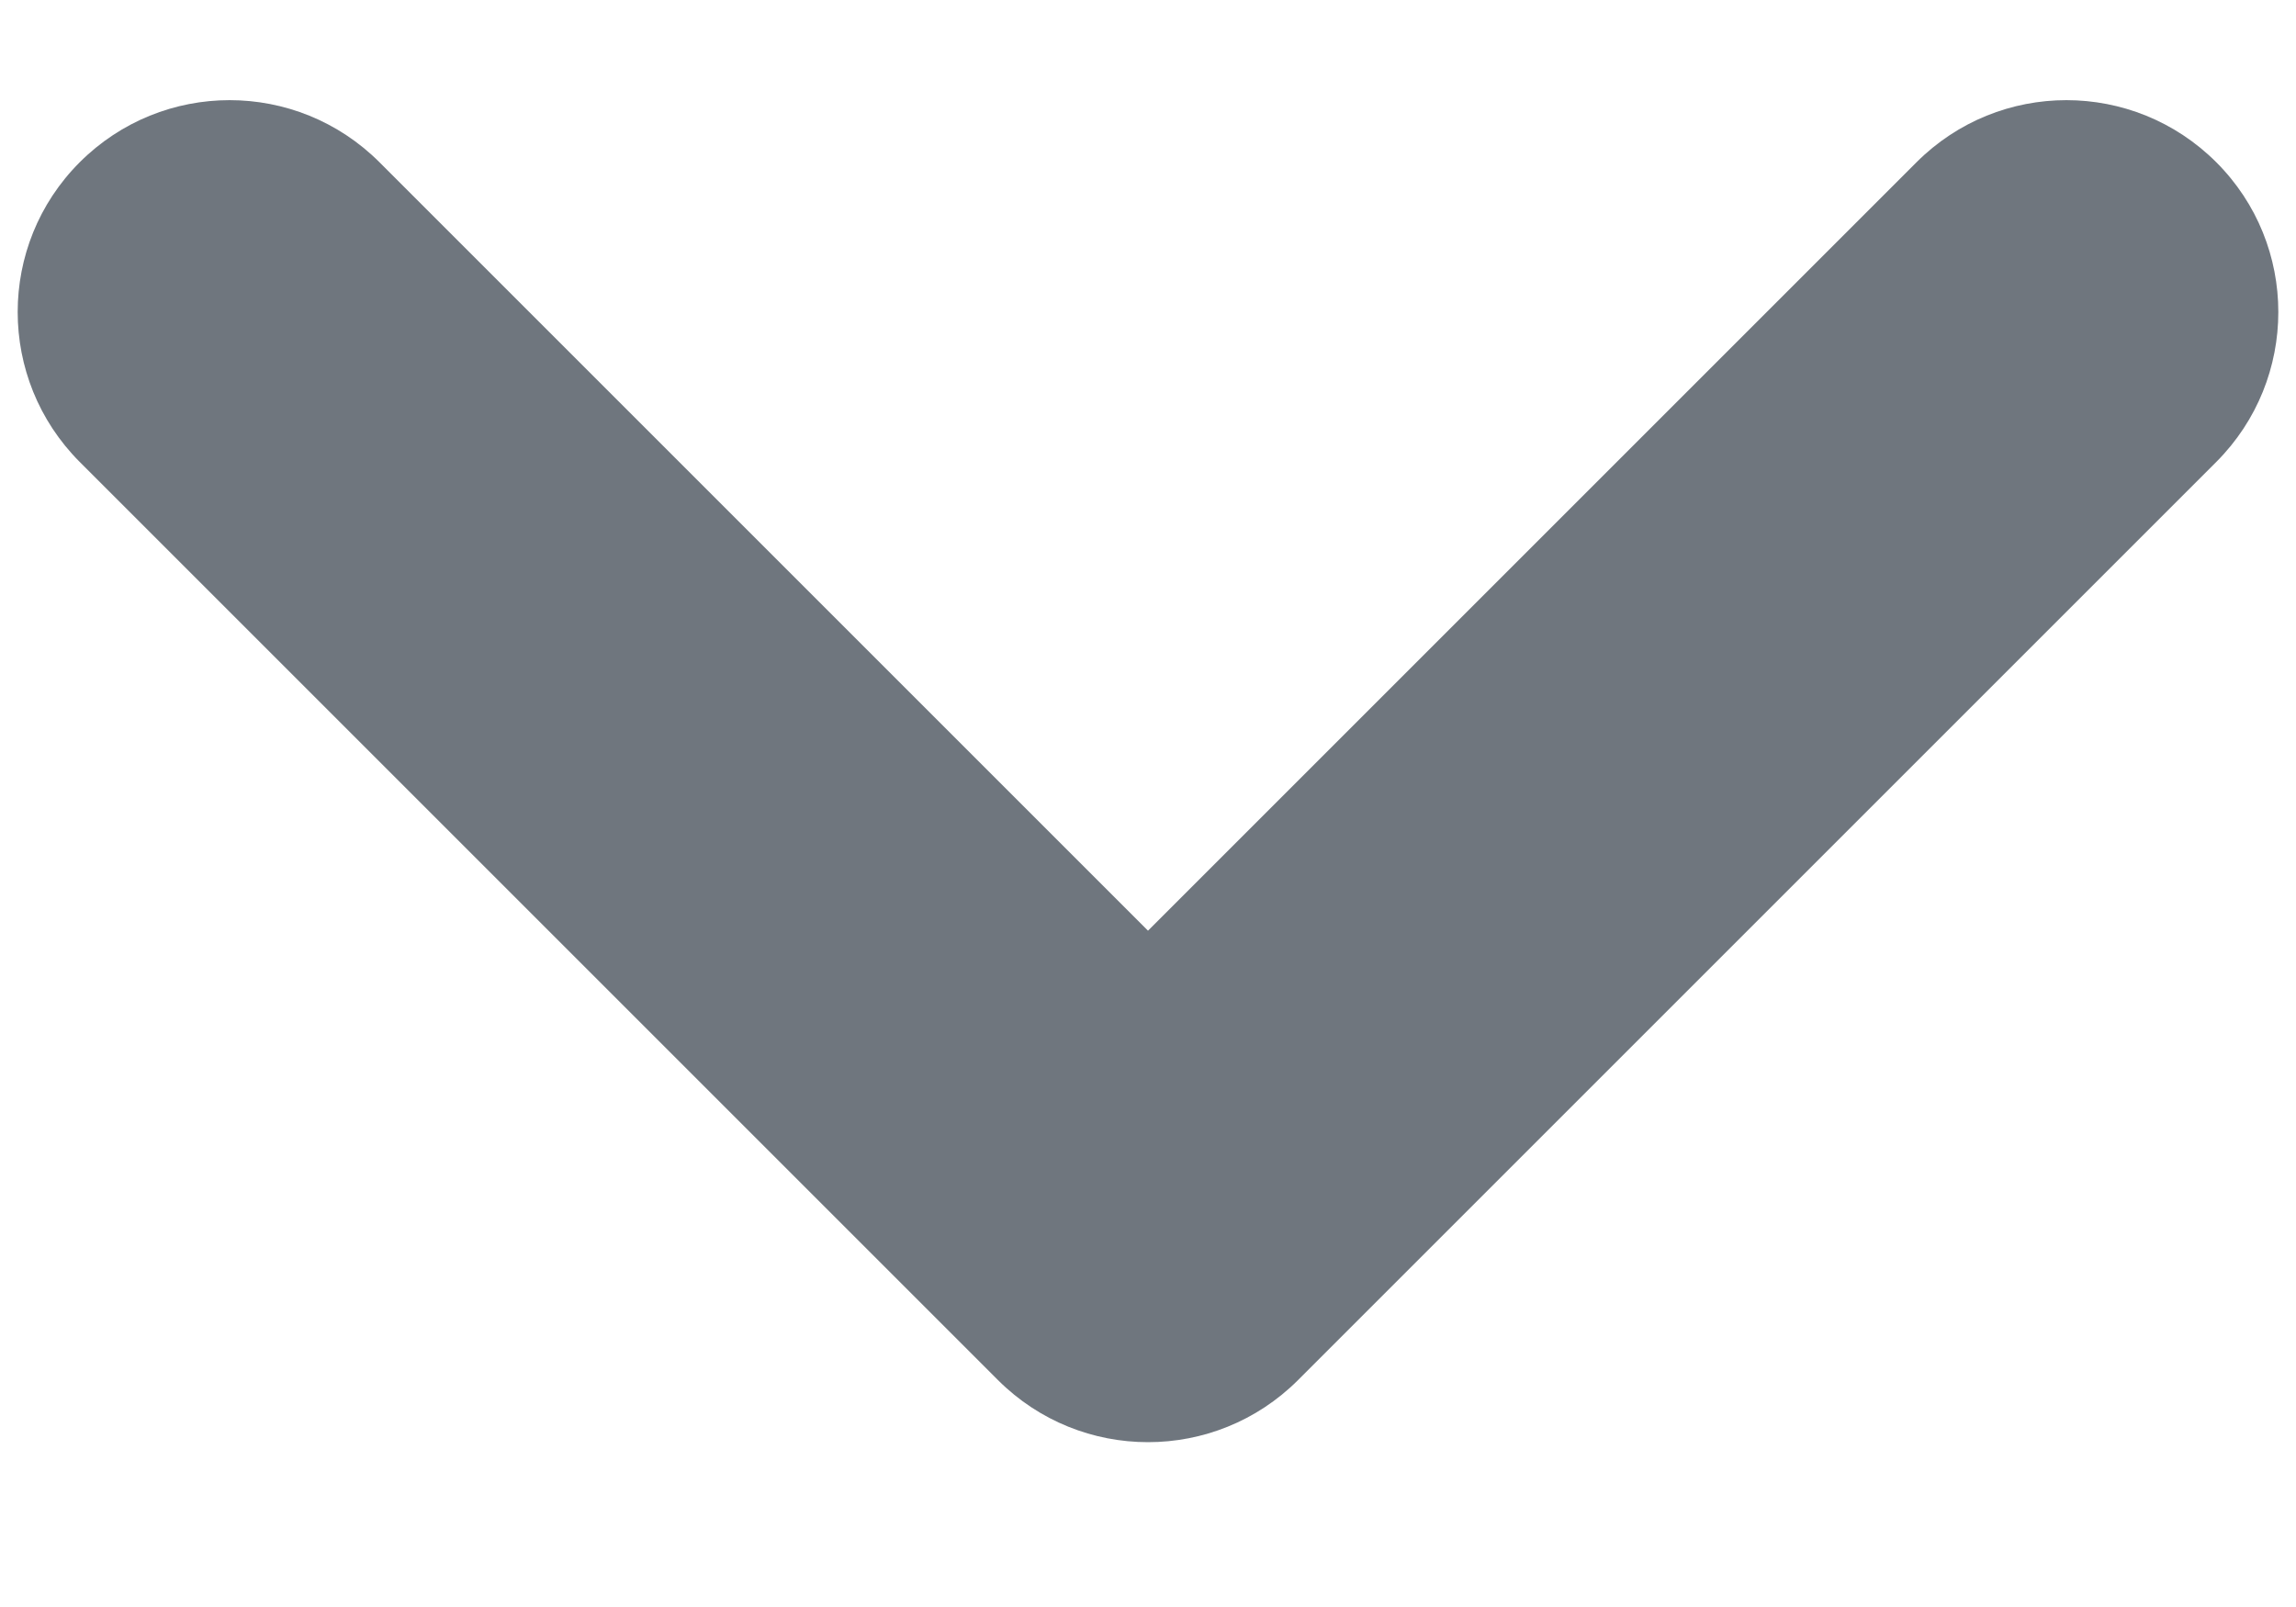 <svg width="10" height="7" viewBox="0 0 10 7" fill="none" xmlns="http://www.w3.org/2000/svg">
<path d="M1.653 0.707C1.292 0.346 0.708 0.346 0.347 0.707C-0.013 1.067 -0.013 1.651 0.347 2.012L1.653 0.707ZM5 5.359L4.347 6.012C4.708 6.372 5.292 6.372 5.653 6.012L5 5.359ZM9.653 2.012C10.013 1.651 10.013 1.067 9.653 0.707C9.292 0.346 8.708 0.346 8.347 0.707L9.653 2.012ZM0.347 2.012L4.347 6.012L5.653 4.707L1.653 0.707L0.347 2.012ZM5.653 6.012L9.653 2.012L8.347 0.707L4.347 4.707L5.653 6.012Z" fill="#6F767E"/>
</svg>
